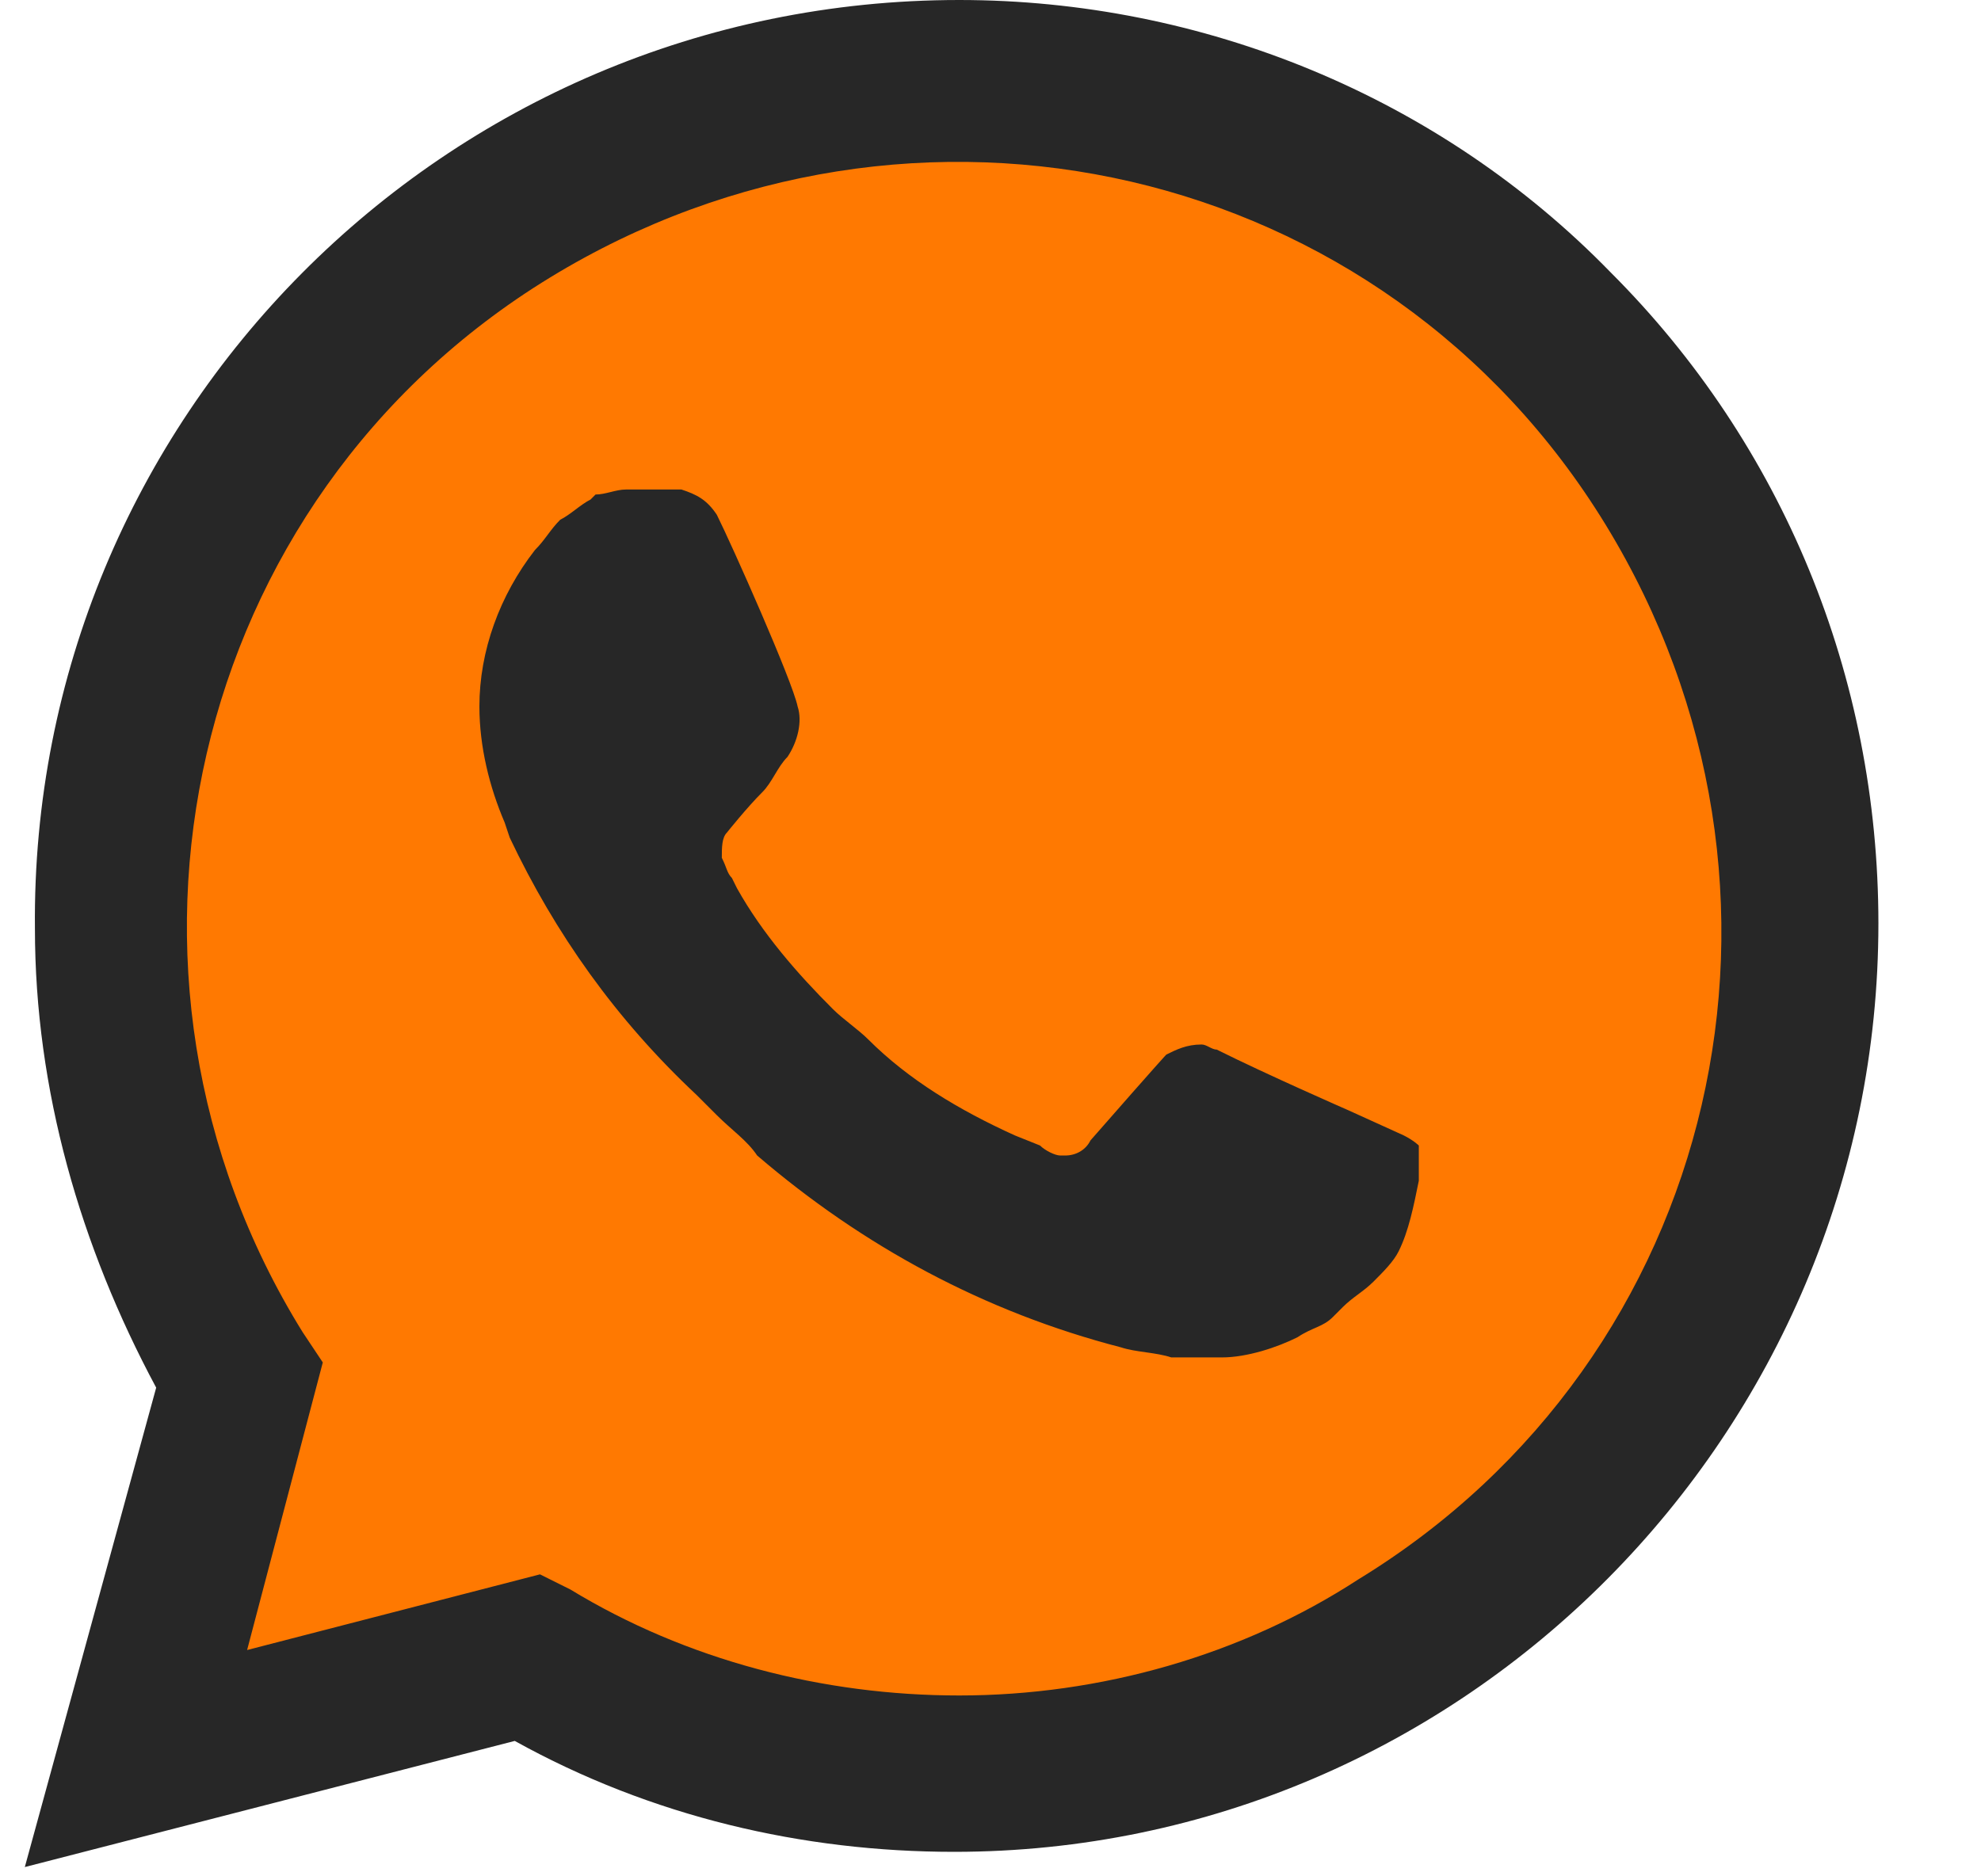 <svg width="19" height="18" viewBox="0 0 19 18" fill="none" xmlns="http://www.w3.org/2000/svg">
<path d="M4.937 15.393L5.228 15.539C6.439 16.265 7.795 16.604 9.152 16.604C13.415 16.604 16.902 13.118 16.902 8.858C16.902 6.825 16.079 4.841 14.626 3.388C13.172 1.936 11.235 1.113 9.152 1.113C4.889 1.113 1.401 4.599 1.45 8.907C1.45 10.359 1.886 11.763 2.612 12.973L2.806 13.264L2.031 16.12L4.937 15.393Z" fill="#FF7901"/>
<path d="M15.449 2.614C13.802 0.92 11.525 0 9.2 0C4.259 0 0.287 4.018 0.335 8.907C0.335 10.456 0.771 11.957 1.498 13.312L0.238 17.911L4.937 16.701C6.245 17.427 7.698 17.765 9.151 17.765C14.044 17.765 18.016 13.748 18.016 8.859C18.016 6.487 17.096 4.26 15.449 2.614ZM9.2 16.265C7.892 16.265 6.584 15.926 5.47 15.248L5.179 15.103L2.37 15.829L3.096 13.07L2.903 12.78C0.771 9.343 1.788 4.792 5.276 2.662C8.764 0.532 13.269 1.549 15.4 5.034C17.532 8.52 16.514 13.022 13.027 15.152C11.912 15.878 10.556 16.265 9.2 16.265ZM13.463 10.892L12.93 10.65C12.93 10.65 12.155 10.311 11.67 10.069C11.622 10.069 11.573 10.02 11.525 10.02C11.38 10.02 11.283 10.069 11.186 10.117C11.186 10.117 11.137 10.166 10.459 10.94C10.411 11.037 10.314 11.085 10.217 11.085H10.169C10.12 11.085 10.023 11.037 9.975 10.989L9.733 10.892C9.2 10.65 8.715 10.359 8.328 9.972C8.231 9.875 8.086 9.778 7.989 9.681C7.65 9.343 7.311 8.955 7.068 8.52L7.02 8.423C6.972 8.374 6.972 8.326 6.923 8.229C6.923 8.132 6.923 8.036 6.972 7.987C6.972 7.987 7.165 7.745 7.311 7.6C7.408 7.503 7.456 7.358 7.553 7.261C7.65 7.116 7.698 6.922 7.65 6.777C7.601 6.535 7.02 5.228 6.875 4.938C6.778 4.792 6.681 4.744 6.536 4.696H6.39C6.293 4.696 6.148 4.696 6.003 4.696C5.906 4.696 5.809 4.744 5.712 4.744L5.664 4.792C5.567 4.841 5.47 4.938 5.373 4.986C5.276 5.083 5.228 5.18 5.131 5.276C4.792 5.712 4.598 6.245 4.598 6.777C4.598 7.164 4.695 7.552 4.84 7.89L4.889 8.036C5.325 8.955 5.906 9.778 6.681 10.504L6.875 10.698C7.02 10.843 7.165 10.94 7.262 11.085C8.279 11.957 9.442 12.586 10.75 12.925C10.895 12.973 11.089 12.973 11.234 13.022C11.38 13.022 11.573 13.022 11.719 13.022C11.961 13.022 12.252 12.925 12.445 12.828C12.591 12.731 12.688 12.731 12.784 12.634L12.881 12.537C12.978 12.441 13.075 12.392 13.172 12.296C13.269 12.199 13.366 12.102 13.414 12.005C13.511 11.811 13.559 11.569 13.608 11.327C13.608 11.23 13.608 11.085 13.608 10.989C13.608 10.989 13.559 10.94 13.463 10.892Z" fill="#272727"/>
</svg>
